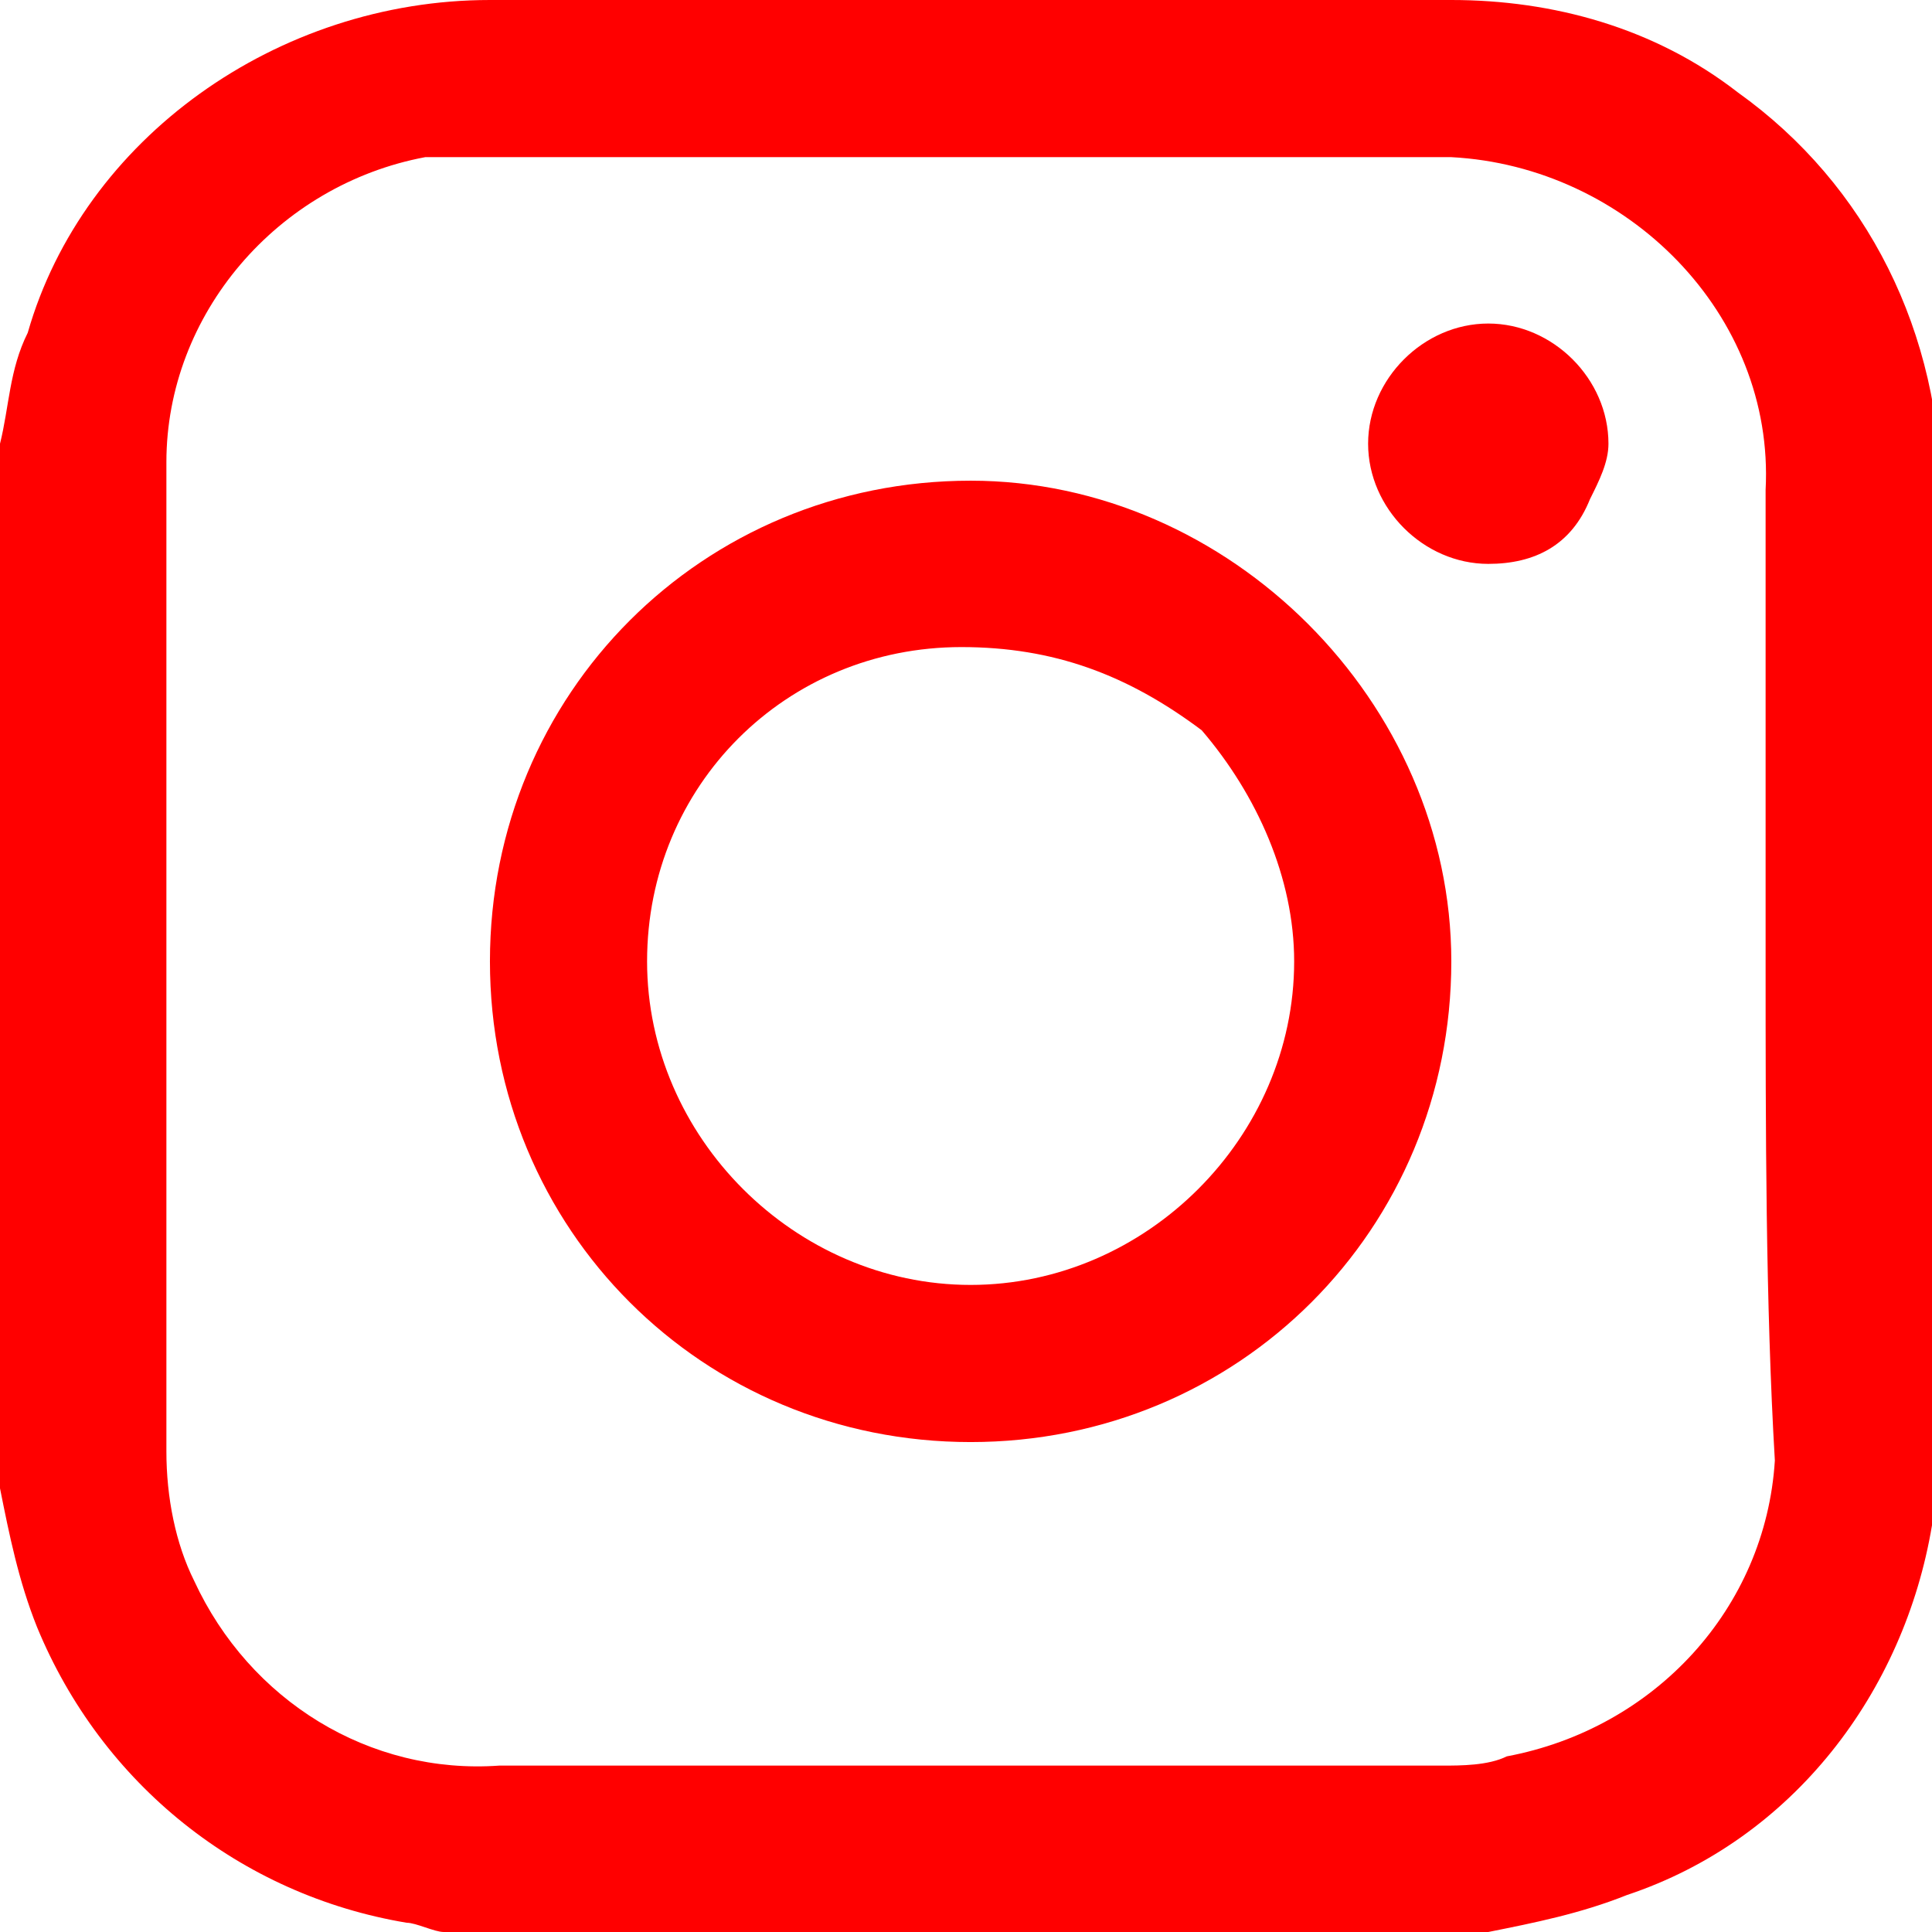 <?xml version="1.0" encoding="utf-8"?>
<!-- Generator: Adobe Illustrator 25.2.0, SVG Export Plug-In . SVG Version: 6.00 Build 0)  -->
<svg version="1.1" id="Layer_1" xmlns="http://www.w3.org/2000/svg" xmlns:xlink="http://www.w3.org/1999/xlink" x="0px" y="0px"
	 viewBox="0 0 20.9 20.9" style="enable-background:new 0 0 20.9 20.9;" xml:space="preserve">
<style type="text/css">
	.st0{fill:#ff0000;}
</style>
<g id="social-01" transform="translate(0 0)">
	<path id="Path_15" class="st0" d="M16.1,20.9H4.8c-0.1,0-0.3-0.1-0.4-0.1c-1.8-0.3-3.3-1.5-4-3.2c-0.2-0.5-0.3-1-0.4-1.5V4.8
		C0.1,4.4,0.1,4,0.3,3.6C0.9,1.5,3,0,5.3,0c3.5,0,6.9,0,10.4,0c1.1,0,2.2,0.3,3.1,1c1.4,1,2.2,2.6,2.2,4.4v10.1c0,0.3,0,0.7-0.1,1
		c-0.3,1.8-1.5,3.4-3.3,4C17.1,20.7,16.6,20.8,16.1,20.9z M19.1,10.4L19.1,10.4l0-5.1c0.1-1.9-1.5-3.5-3.4-3.6c-0.1,0-0.1,0-0.2,0
		c-3.4,0-6.8,0-10.2,0c-0.2,0-0.5,0-0.7,0C3,2,1.8,3.4,1.8,5c0,3.6,0,7.1,0,10.7c0,0.5,0.1,1,0.3,1.4c0.6,1.3,1.9,2.1,3.3,2
		c3.4,0,6.8,0,10.2,0c0.2,0,0.5,0,0.7-0.1c1.6-0.3,2.8-1.6,2.9-3.2C19.1,14.1,19.1,12.2,19.1,10.4z"/>
	<path id="Path_16" class="st0" d="M15.7,10.4c0,2.9-2.3,5.2-5.2,5.2c-2.9,0-5.2-2.3-5.2-5.2c0-2.9,2.3-5.2,5.2-5.2c0,0,0,0,0,0
		C13.3,5.2,15.7,7.6,15.7,10.4z M10.4,7C8.5,7,7,8.5,7,10.4s1.6,3.5,3.5,3.5c1.9,0,3.5-1.6,3.5-3.5c0-0.9-0.4-1.8-1-2.5
		C12.2,7.3,11.4,7,10.4,7L10.4,7z"/>
	<path id="Path_17" class="st0" d="M16.1,6.1c-0.7,0-1.3-0.6-1.3-1.3c0-0.7,0.6-1.3,1.3-1.3s1.3,0.6,1.3,1.3c0,0.2-0.1,0.4-0.2,0.6
		C17,5.9,16.6,6.1,16.1,6.1z"/>
</g>
</svg>

